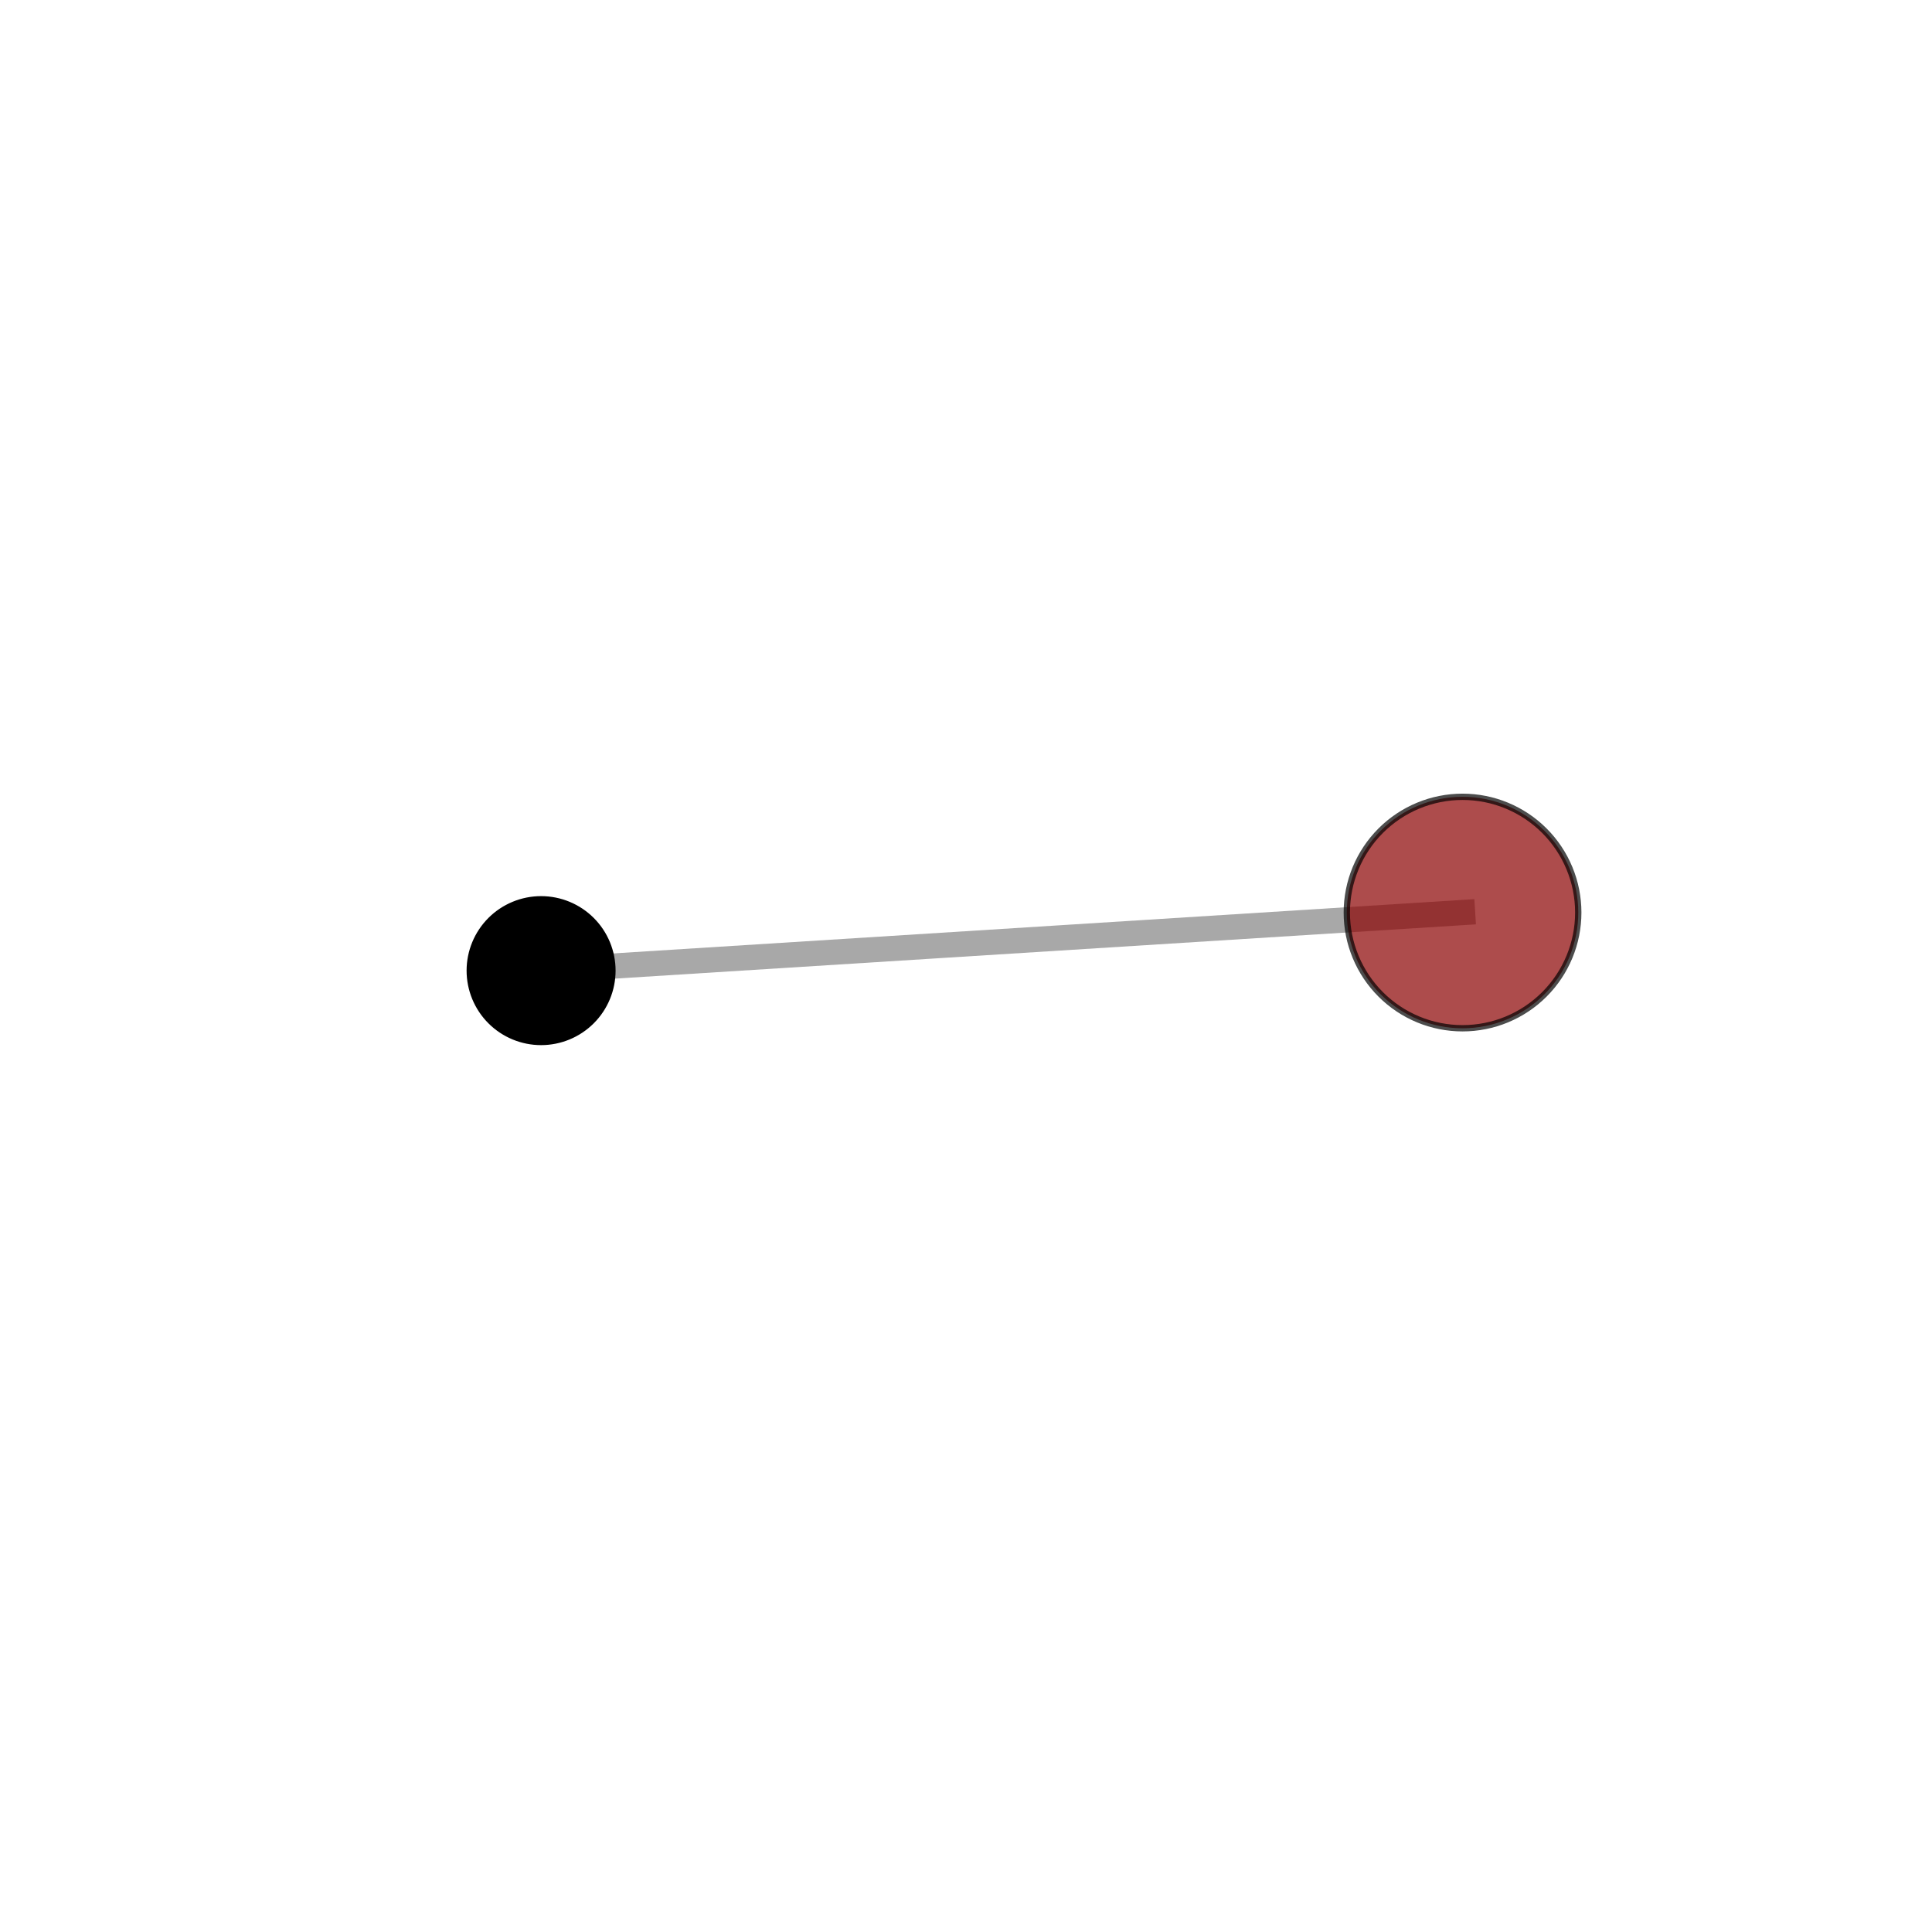 <?xml version="1.0" encoding="utf-8" standalone="no"?>
<!DOCTYPE svg PUBLIC "-//W3C//DTD SVG 1.1//EN"
  "http://www.w3.org/Graphics/SVG/1.1/DTD/svg11.dtd">
<svg xmlns:xlink="http://www.w3.org/1999/xlink" width="153pt" height="153pt" viewBox="0 0 153 153" xmlns="http://www.w3.org/2000/svg" version="1.1">
 <defs>
  <style type="text/css">*{stroke-linejoin: round; stroke-linecap: butt}</style>
 </defs>
 <g id="figure_1">
  <g id="patch_1">
   <path d="M 0 153 
L 153 153 
L 153 0 
L 0 0 
L 0 153 
z
" style="fill: none"/>
  </g>
  <g id="patch_2">
   <path d="M 7.2 145.8 
L 145.8 145.8 
L 145.8 7.2 
L 7.2 7.2 
L 7.2 145.8 
z
" style="fill: none"/>
  </g>
  <g id="axes_1">
   <g id="line2d_1">
    <path d="M 115.822 72.266 
L 42.85 76.866 
" clip-path="url(#pf3b545973f)" style="fill: none; stroke: #808080; stroke-opacity: 0.68; stroke-width: 2; stroke-linecap: square"/>
   </g>
   <g id="Path3DCollection_1">
    <path d="M 42.85 82.516 
C 44.349 82.516 45.786 81.921 46.845 80.861 
C 47.905 79.802 48.5 78.365 48.5 76.866 
C 48.5 75.368 47.905 73.931 46.845 72.871 
C 45.786 71.812 44.349 71.217 42.85 71.217 
C 41.352 71.217 39.915 71.812 38.855 72.871 
C 37.796 73.931 37.201 75.368 37.201 76.866 
C 37.201 78.365 37.796 79.802 38.855 80.861 
C 39.915 81.921 41.352 82.516 42.85 82.516 
z
" clip-path="url(#pf3b545973f)" style="stroke: #000000; stroke-width: 0.5"/>
    <path d="M 115.822 81.431 
C 118.253 81.431 120.584 80.466 122.303 78.747 
C 124.022 77.028 124.987 74.697 124.987 72.266 
C 124.987 69.836 124.022 67.504 122.303 65.785 
C 120.584 64.067 118.253 63.101 115.822 63.101 
C 113.392 63.101 111.06 64.067 109.341 65.785 
C 107.623 67.504 106.657 69.836 106.657 72.266 
C 106.657 74.697 107.623 77.028 109.341 78.747 
C 111.06 80.466 113.392 81.431 115.822 81.431 
z
" clip-path="url(#pf3b545973f)" style="fill: #8b0000; fill-opacity: 0.7; stroke: #000000; stroke-opacity: 0.7; stroke-width: 0.5"/>
   </g>
  </g>
 </g>
 <defs>
  <clipPath id="pf3b545973f">
   <rect x="7.2" y="7.2" width="138.6" height="138.6"/>
  </clipPath>
 </defs>
</svg>
